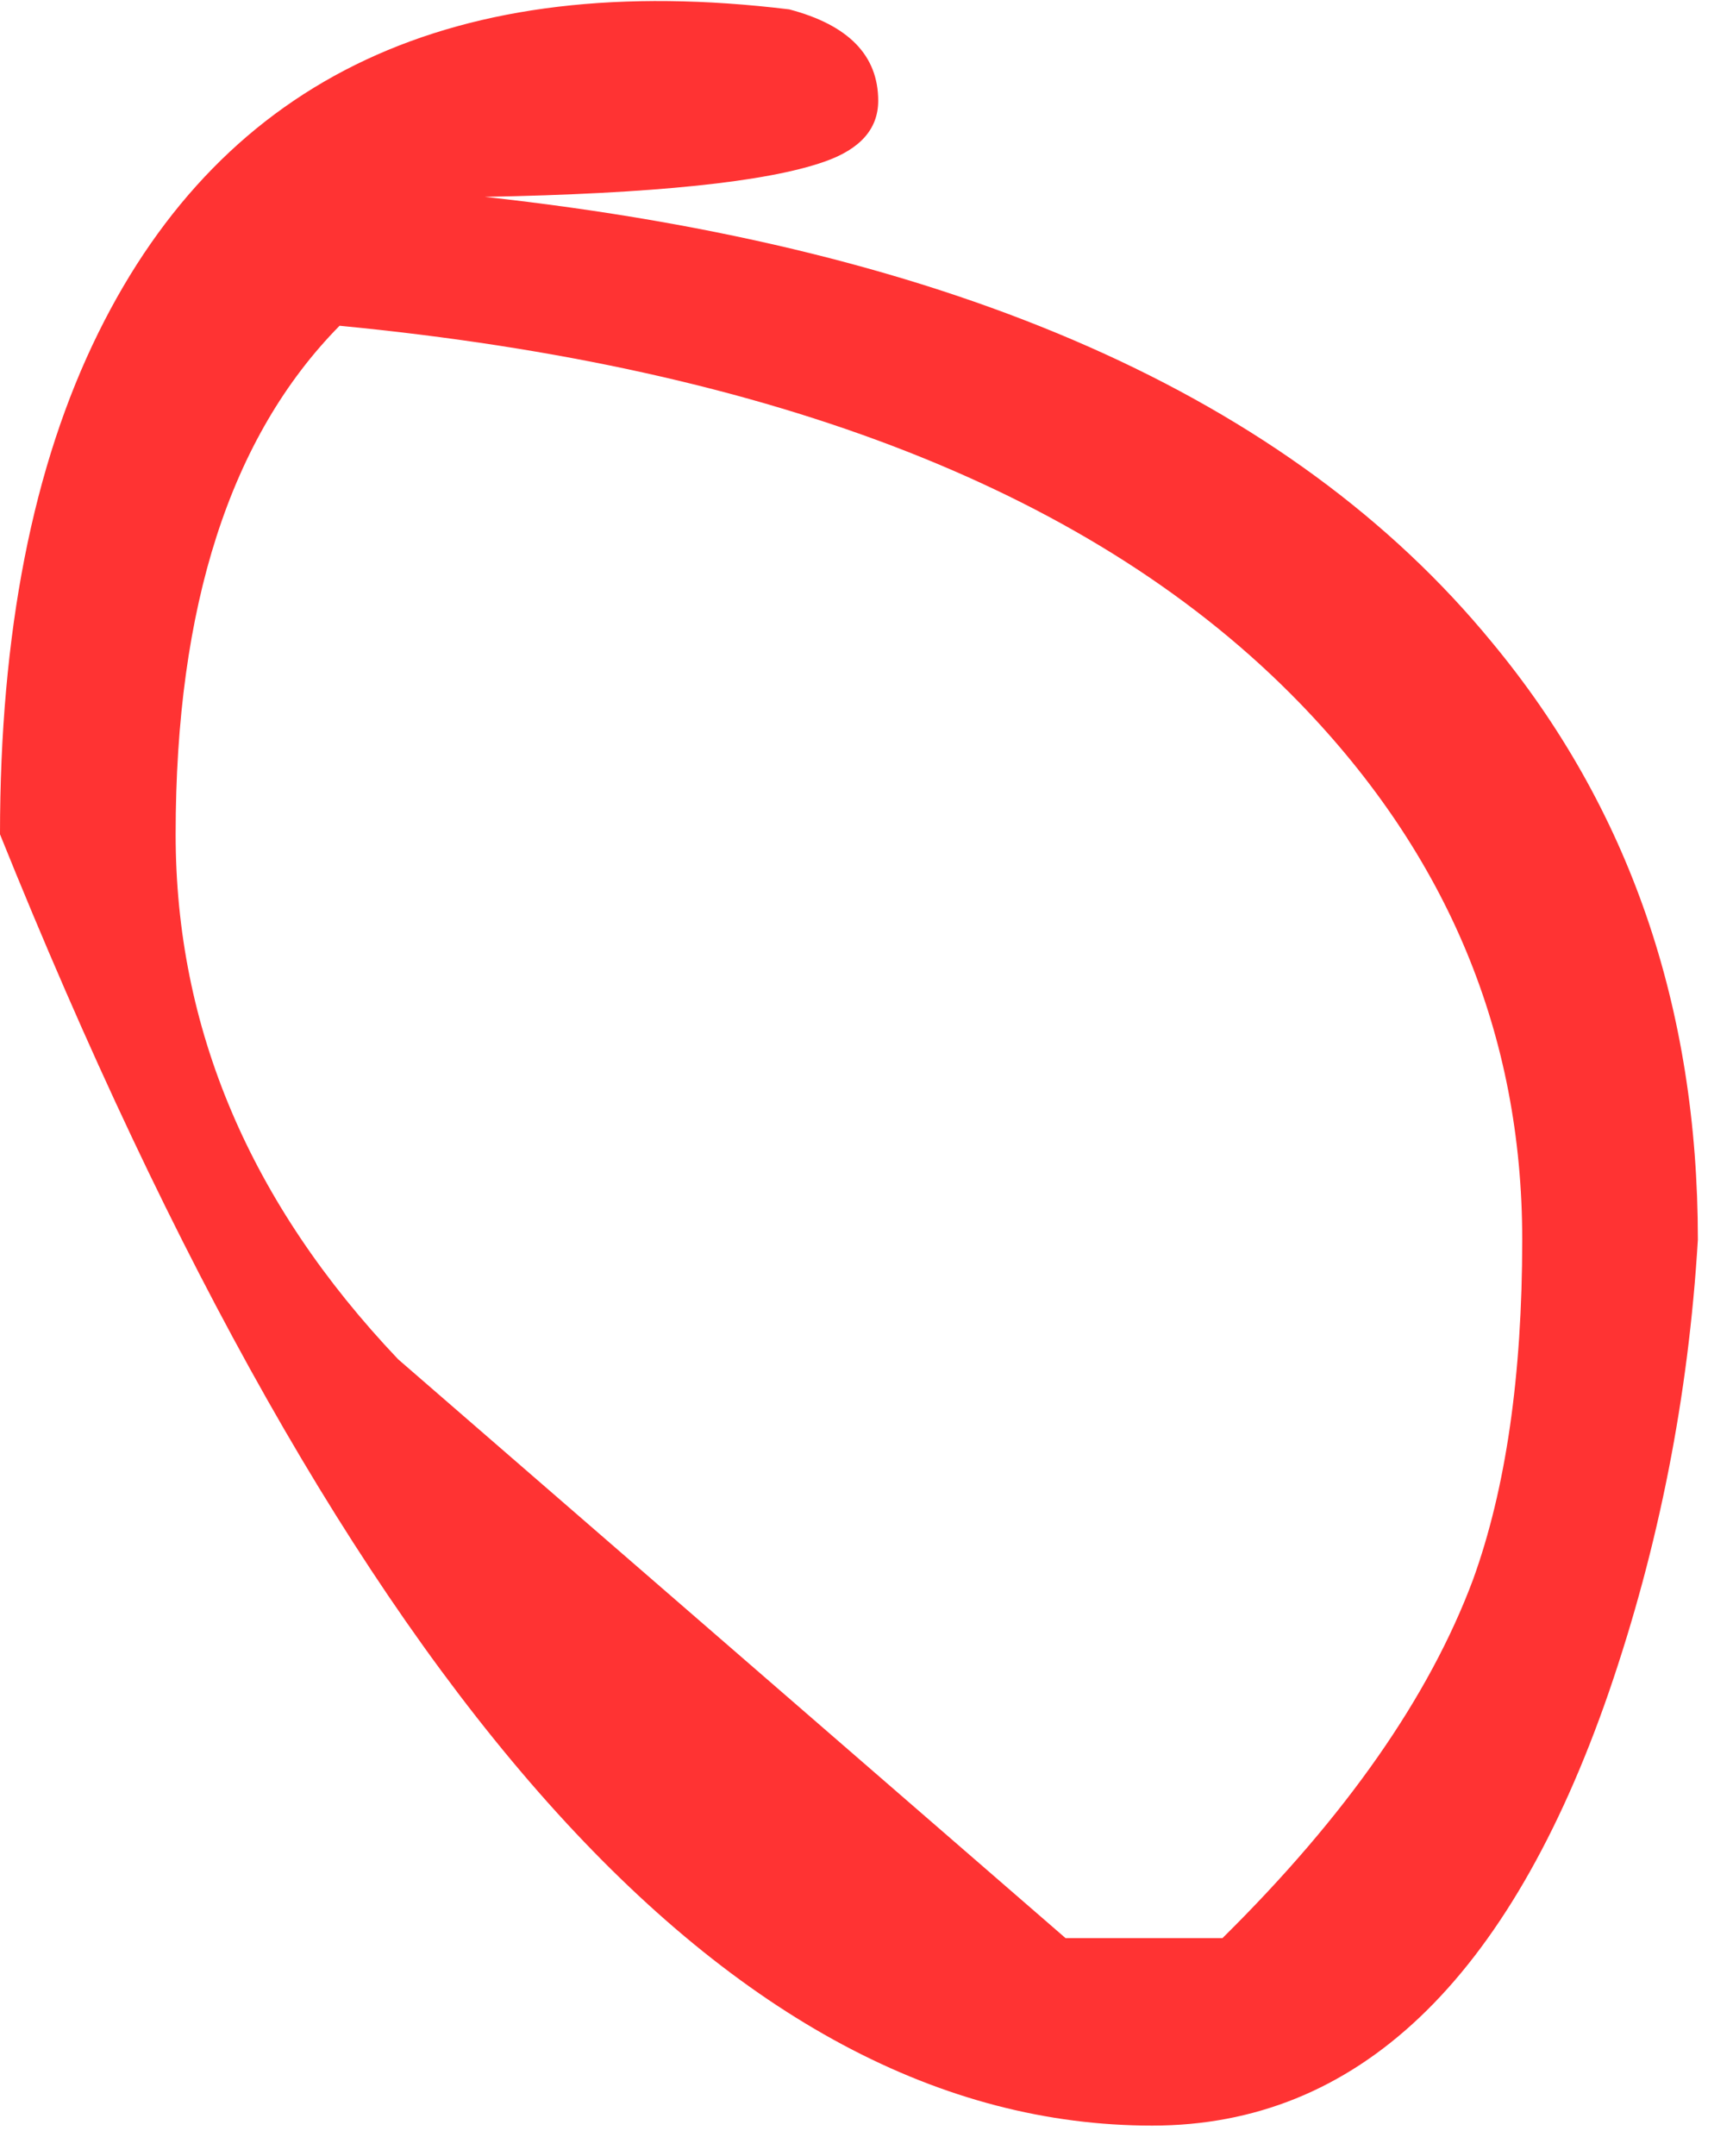 <?xml version="1.0" encoding="utf-8"?>
<svg version="1.1" id="Layer_1"
xmlns="http://www.w3.org/2000/svg"
xmlns:xlink="http://www.w3.org/1999/xlink"
xmlns:author="http://www.sothink.com"
width="37px" height="46px"
xml:space="preserve">
<g id="1076" transform="matrix(1, 0, 0, 1, 48.85, 32.55)">
<path style="fill:#FF0000;fill-opacity:0.8" d="M-46.75,-25.45Q-42.7 -33.65 -32 -32.35Q-30.1 -31.85 -30.1 -30.4Q-30.1 -29.5 -31.25 -29.1Q-33.1 -28.45 -38.5 -28.35Q-23.45 -26.7 -17 -18.85Q-12.6 -13.55 -12.6 -6.1Q-12.9 -1.1 -14.5 3.55Q-17.7 12.8 -24.25 12.8Q-37.75 12.8 -48.85 -14.75Q-48.85 -21.2 -46.75 -25.45M-45.1,-14.75Q-45.1 -8.55 -40.35 -3.55L-26.1 8.8L-22.75 8.8Q-18.8 4.9 -17.4 1.15Q-16.35 -1.75 -16.35 -6.1Q-16.35 -12.65 -21.1 -17.55Q-27.6 -24.25 -41.6 -25.6Q-45.1 -22.05 -45.1 -14.75" />
</g>
</svg>
